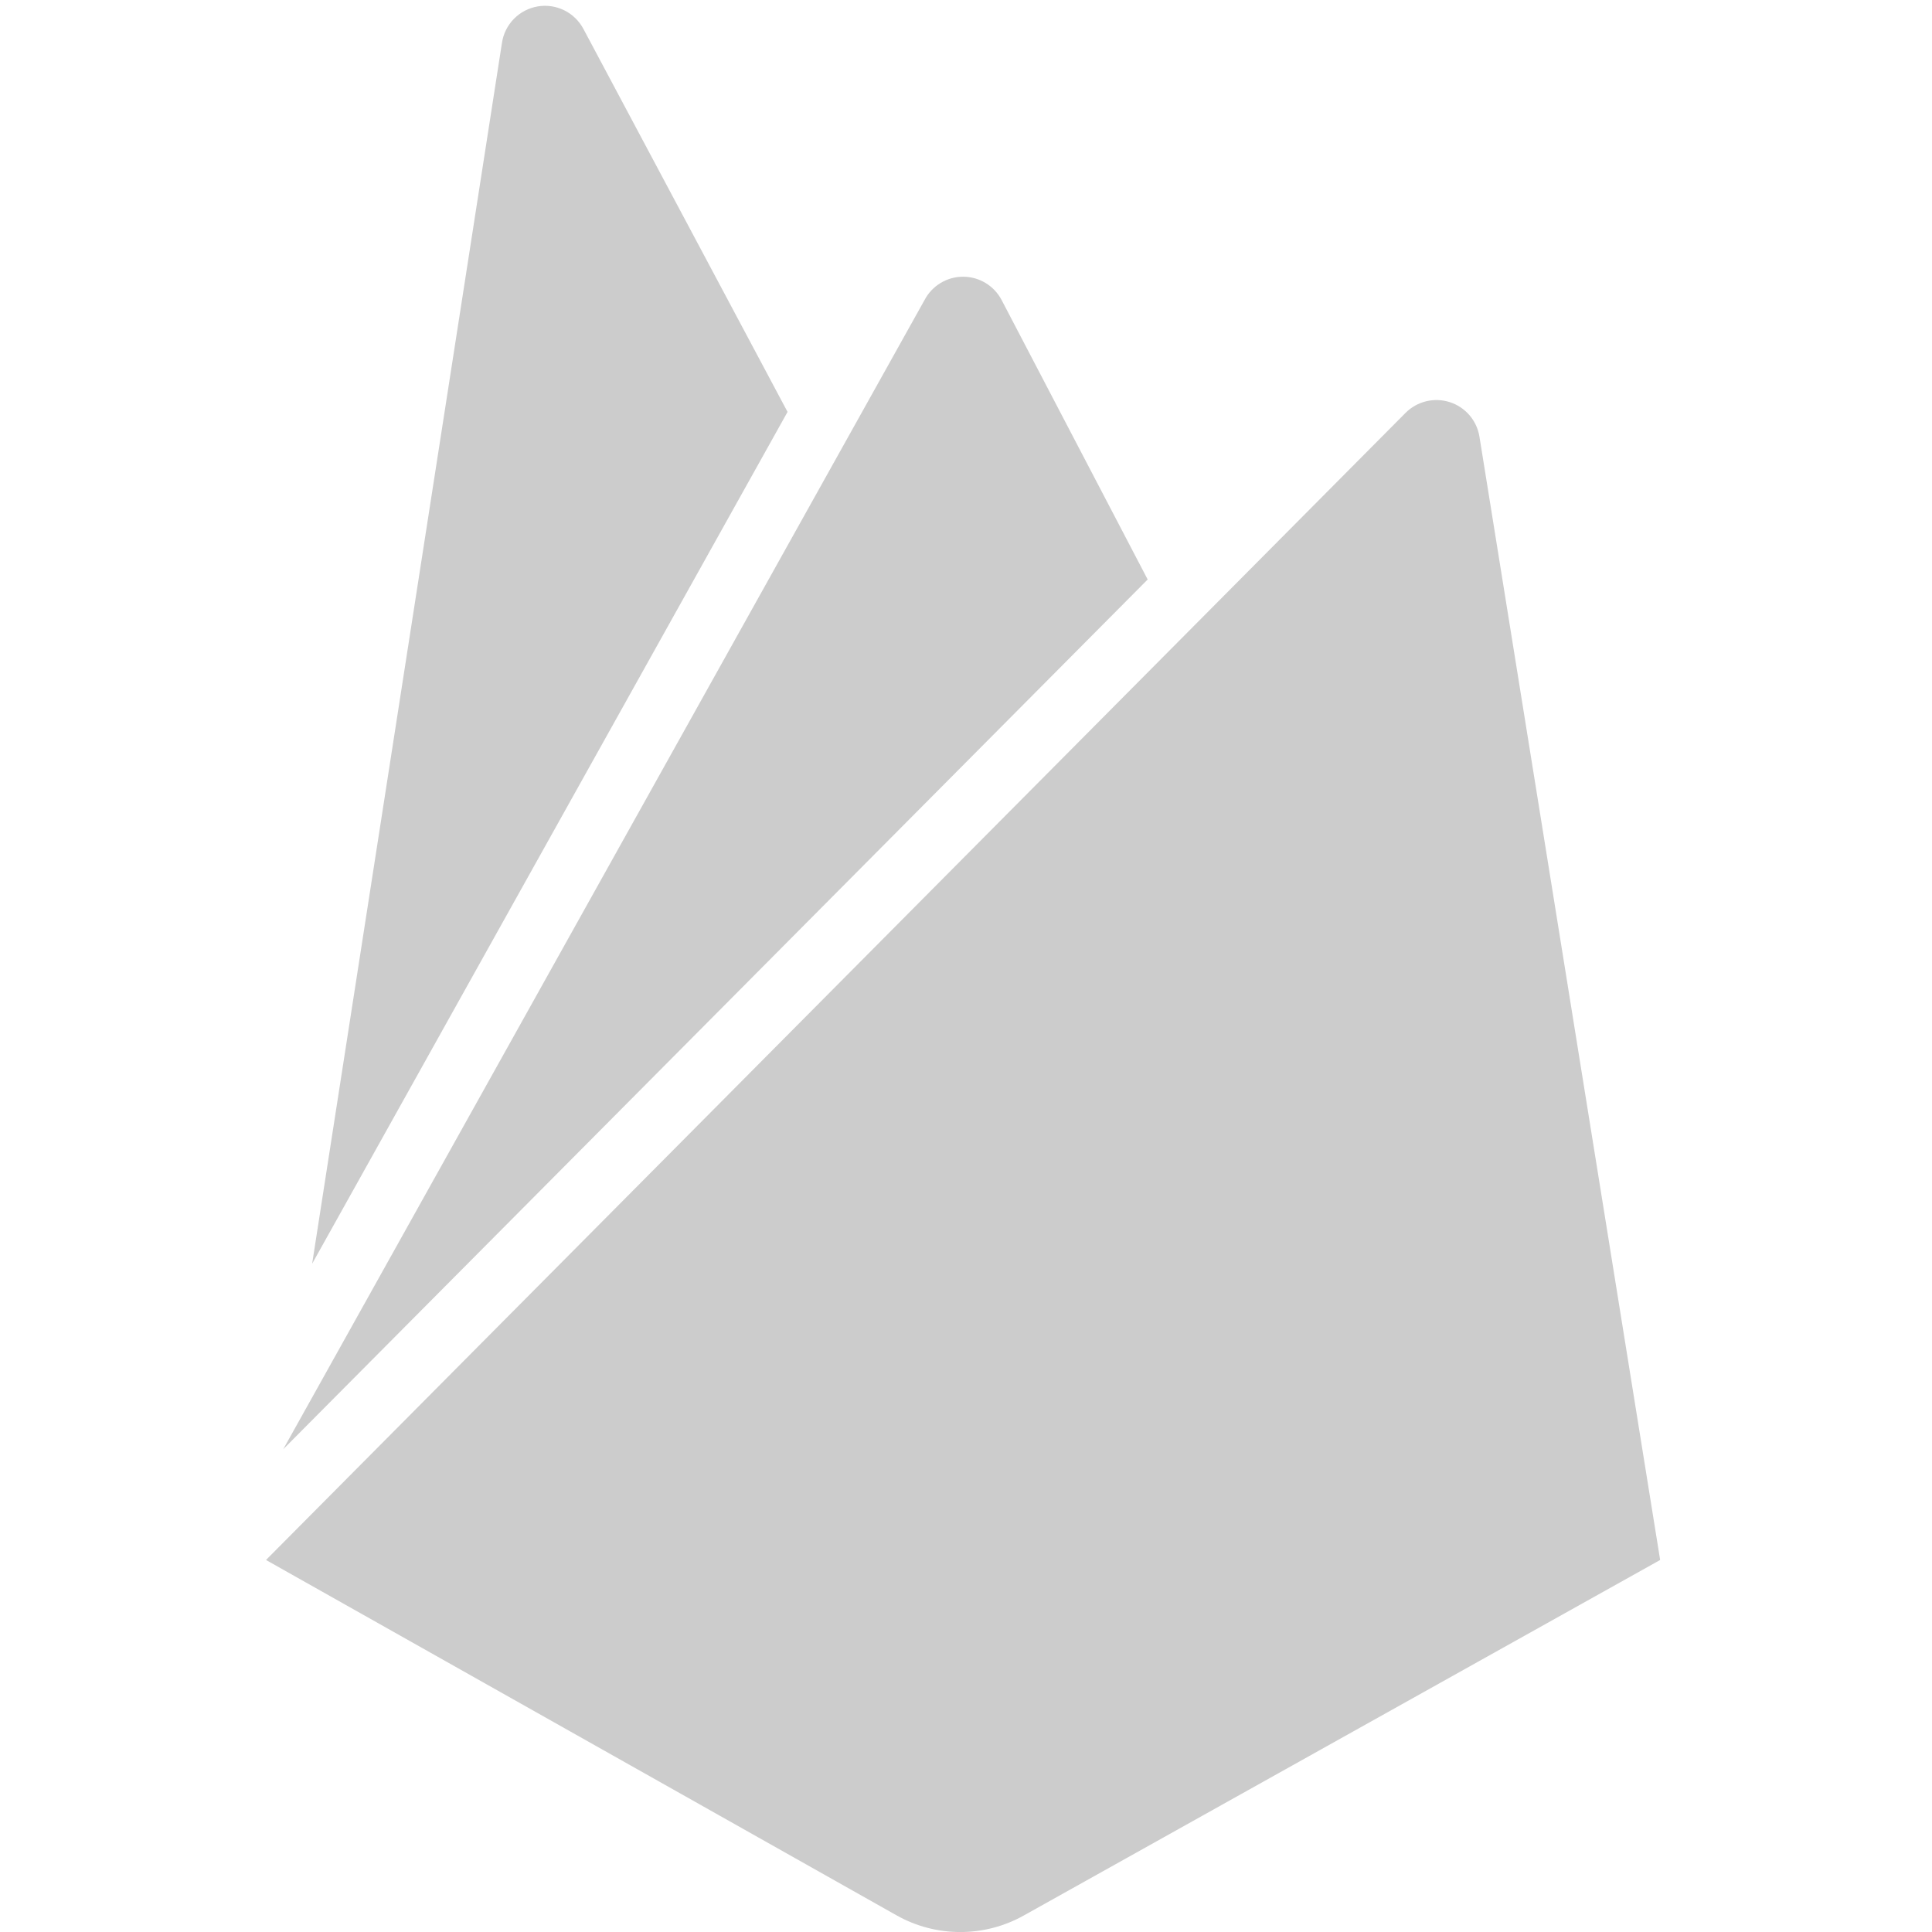 <svg width="144" height="144" viewBox="0 0 144 144" fill="none" xmlns="http://www.w3.org/2000/svg">
<g id="Frame" clip-path="url(#clip0_33_305)">
<path id="Vector" d="M23.265 94.191L37.414 3.188C37.516 2.513 37.829 1.888 38.307 1.402C38.785 0.915 39.405 0.592 40.078 0.478C40.75 0.364 41.442 0.465 42.054 0.767C42.666 1.069 43.167 1.556 43.486 2.159L58.699 30.701L23.265 94.191ZM123.738 116.272L110.266 32.525C110.167 31.938 109.909 31.39 109.519 30.939C109.13 30.489 108.624 30.155 108.057 29.973C107.49 29.791 106.884 29.768 106.305 29.907C105.727 30.046 105.197 30.341 104.775 30.76L19.826 116.272L66.829 142.761C68.278 143.576 69.913 144.003 71.576 144.003C73.238 144.003 74.873 143.576 76.323 142.761L123.738 116.272ZM85.541 43.192L74.654 22.361C74.379 21.837 73.966 21.399 73.46 21.093C72.954 20.786 72.374 20.625 71.782 20.625C71.191 20.625 70.61 20.786 70.104 21.093C69.598 21.399 69.185 21.837 68.911 22.361L21.112 108.016L85.541 43.192Z" fill="#CCCCCC"/>
</g>
<defs>
<clipPath id="clip0_33_305">
<rect width="143.576" height="143.576" fill="white" transform="translate(-0.006 0.431)"/>
</clipPath>
</defs>
</svg>
